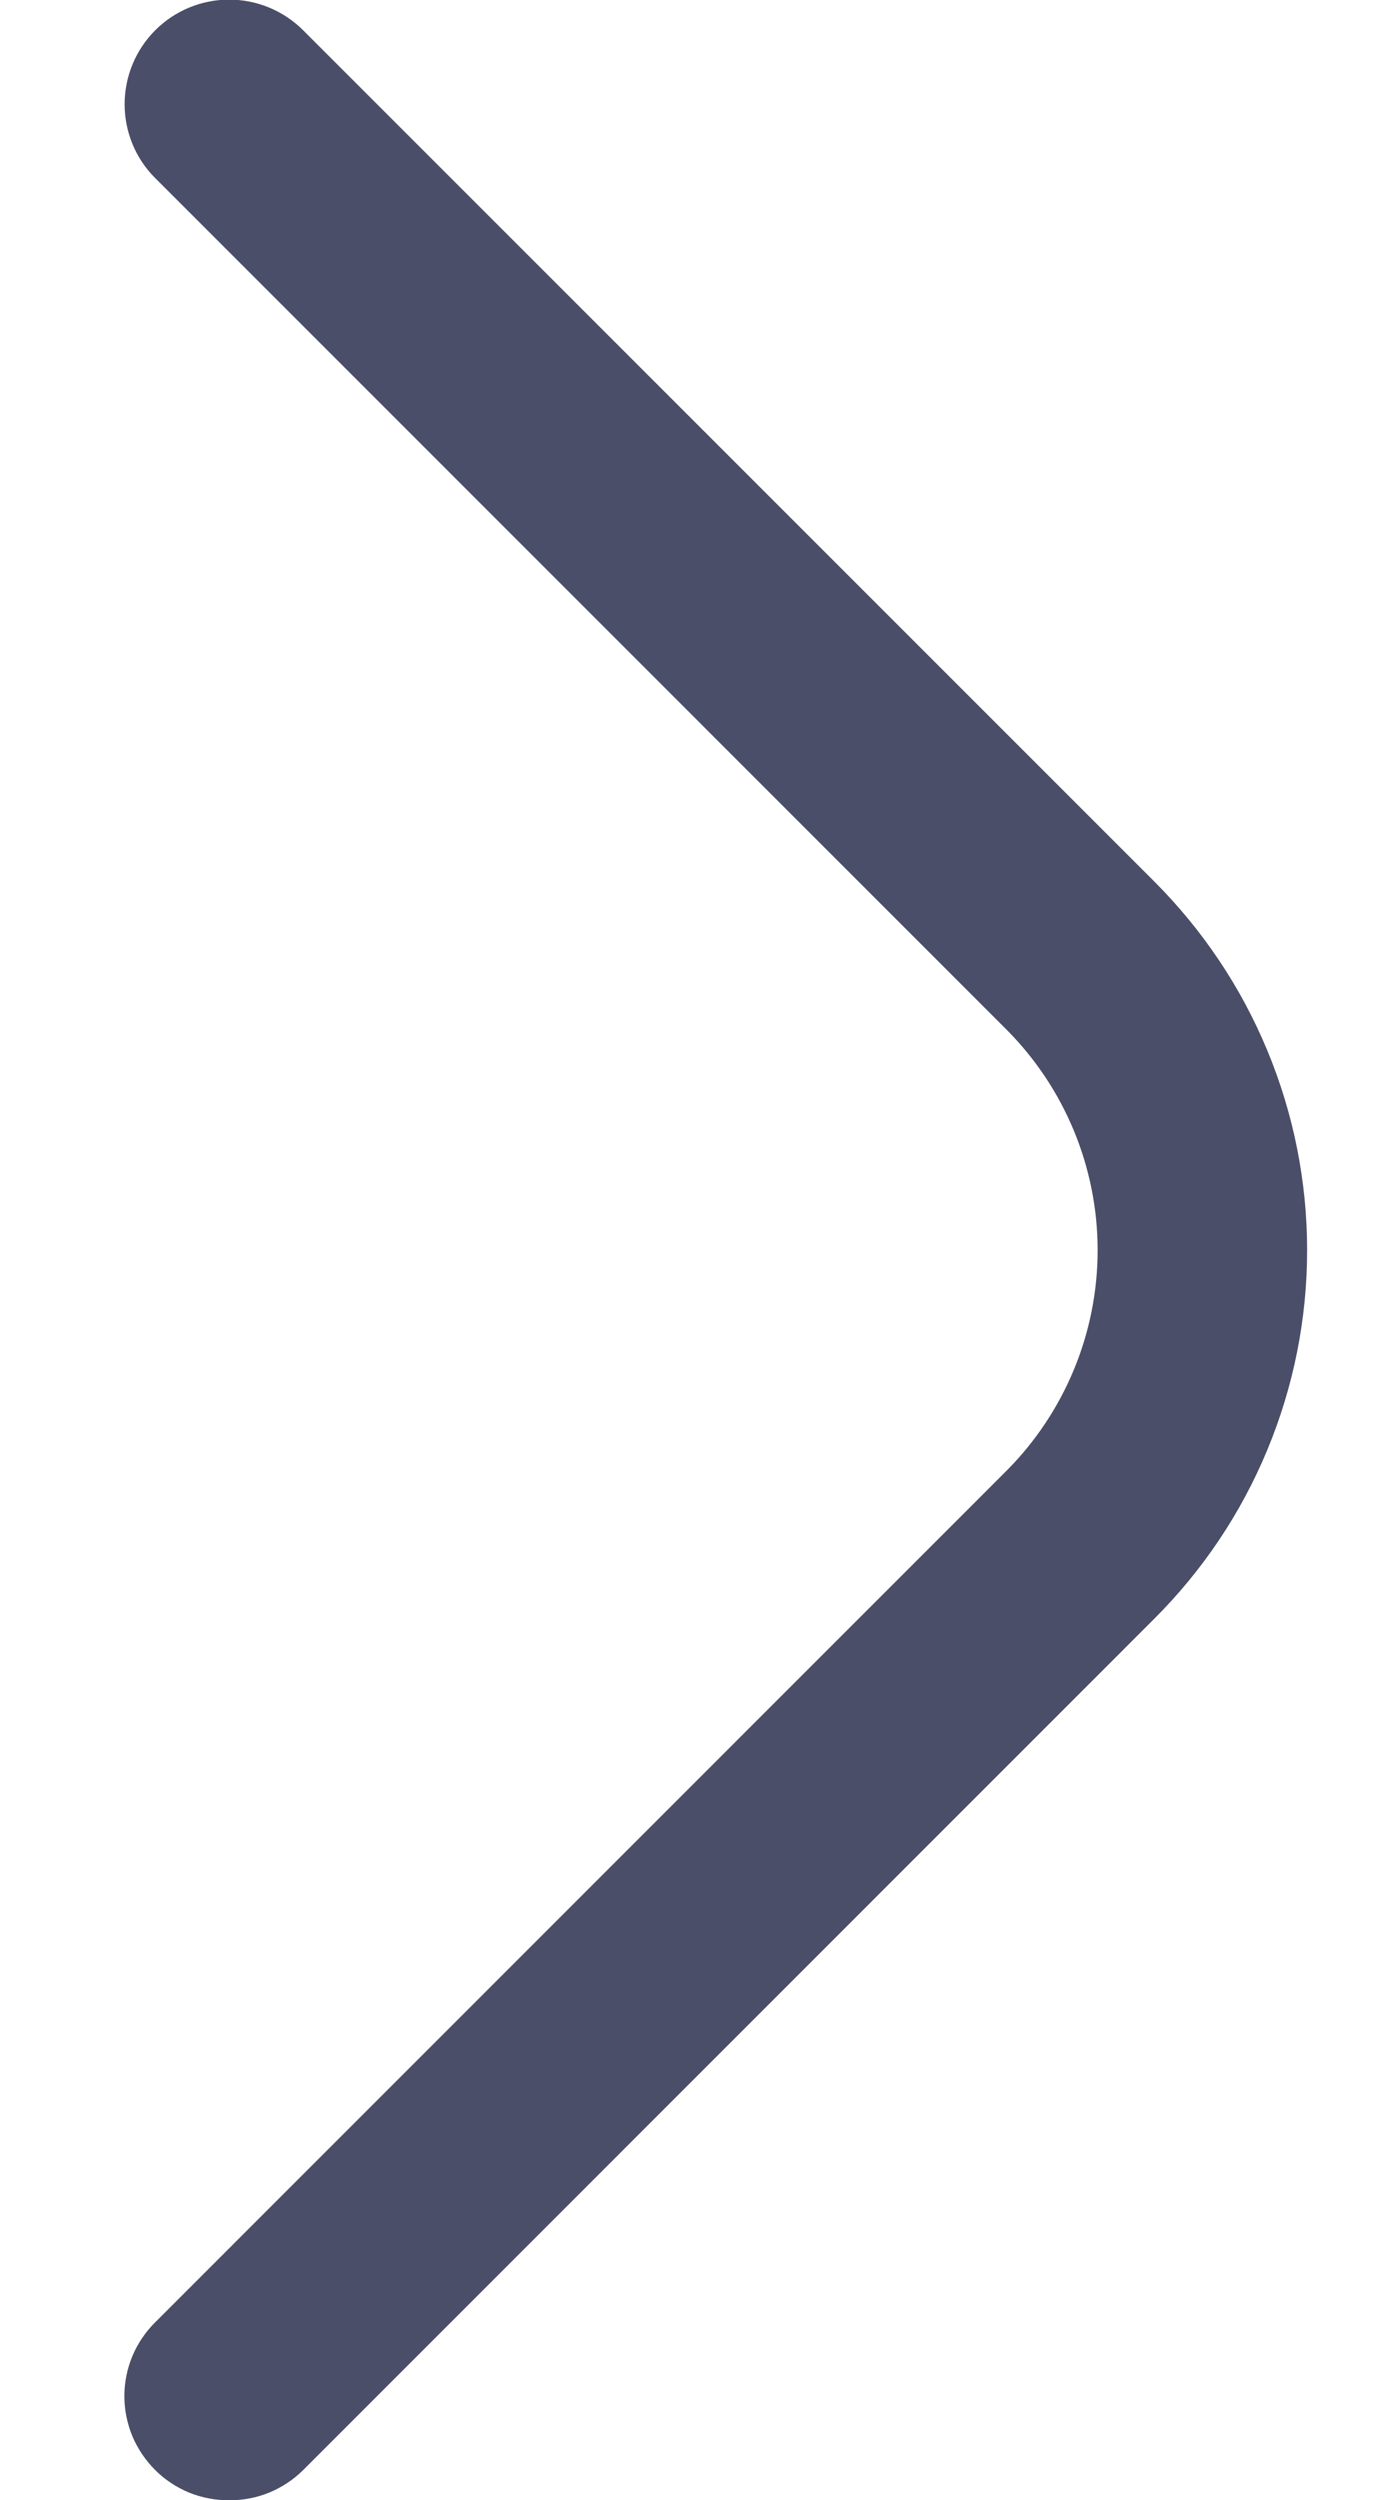 <svg width="11" height="20" viewBox="0 0 11 20" fill="none" xmlns="http://www.w3.org/2000/svg">
<path d="M1.833 20C1.724 20.001 1.615 19.98 1.513 19.939C1.412 19.897 1.319 19.836 1.242 19.759C1.164 19.681 1.102 19.589 1.059 19.488C1.017 19.386 0.995 19.277 0.995 19.167C0.995 19.057 1.017 18.948 1.059 18.847C1.102 18.745 1.164 18.653 1.242 18.576L8.05 11.767C8.518 11.298 8.781 10.663 8.781 10.001C8.781 9.338 8.518 8.703 8.05 8.234L1.242 1.425C1.085 1.269 0.997 1.056 0.997 0.834C0.997 0.612 1.085 0.399 1.242 0.242C1.399 0.085 1.611 -0.003 1.833 -0.003C2.055 -0.003 2.268 0.085 2.425 0.242L9.233 7.05C9.621 7.438 9.929 7.897 10.139 8.404C10.349 8.91 10.457 9.452 10.457 10.001C10.457 10.549 10.349 11.091 10.139 11.597C9.929 12.104 9.621 12.563 9.233 12.95L2.425 19.759C2.347 19.836 2.255 19.897 2.153 19.939C2.052 19.98 1.943 20.001 1.833 20Z" fill="#4B4E68"/>
</svg>
